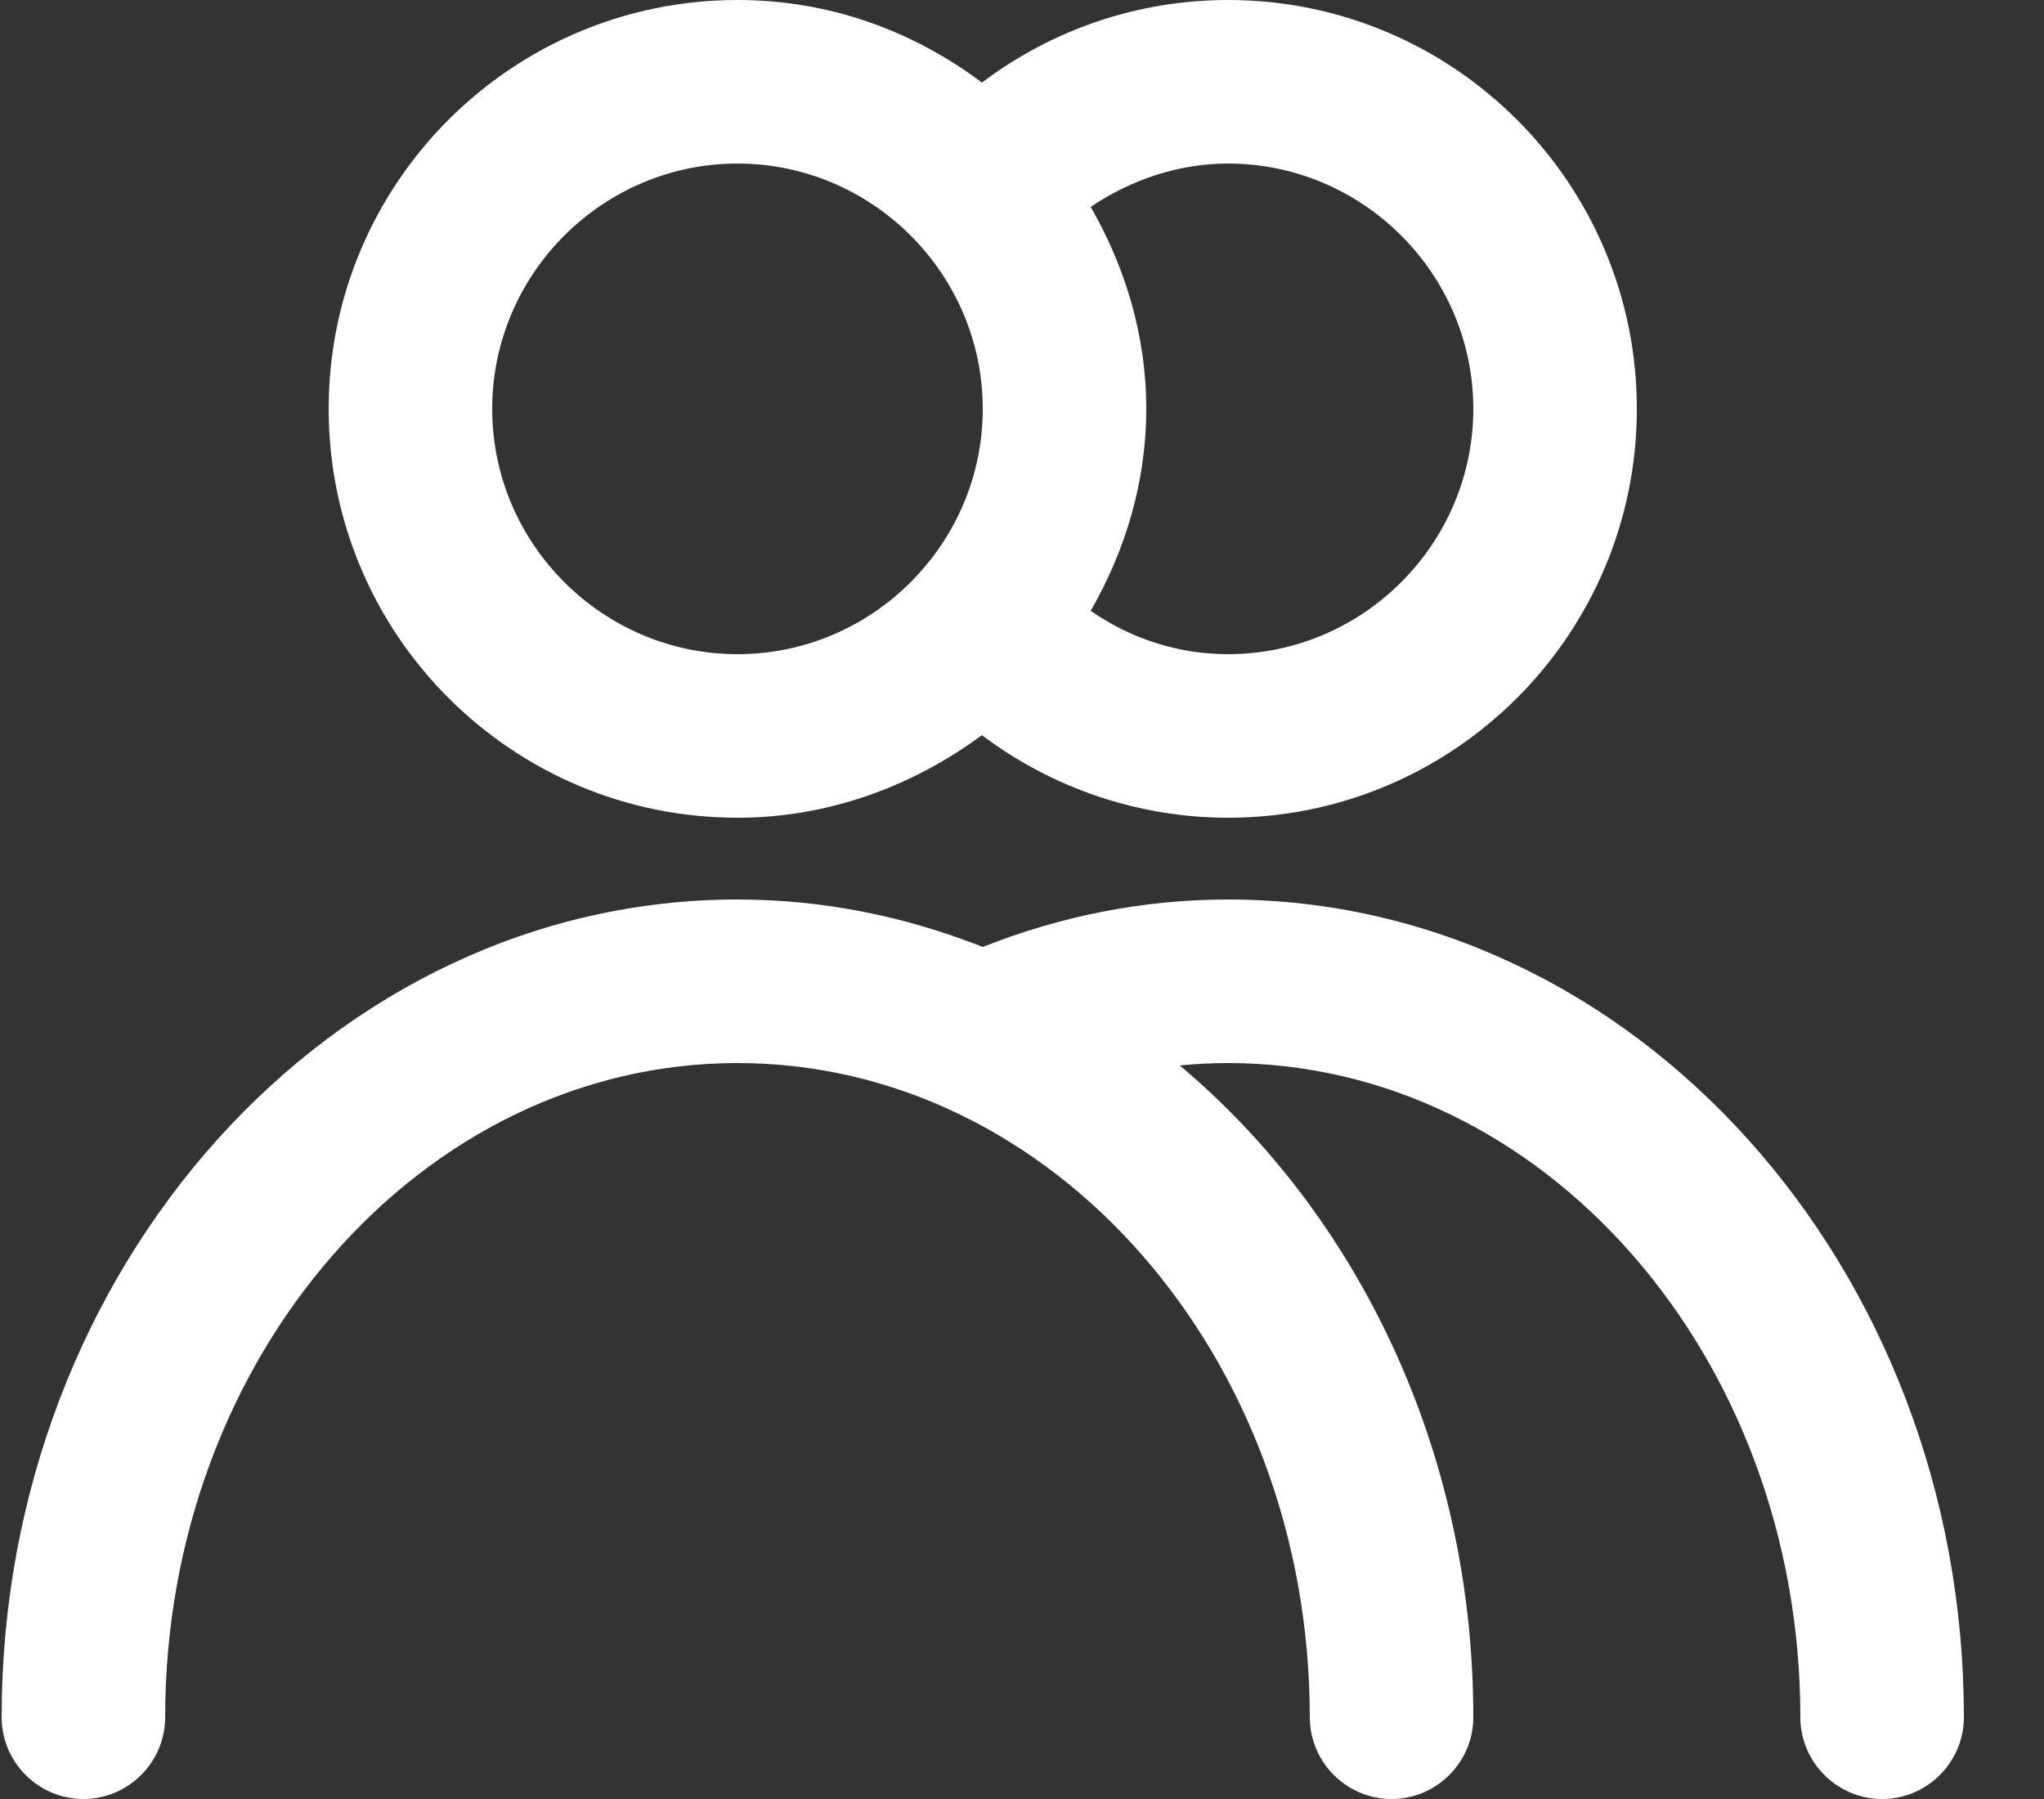 <svg width="25" height="22" viewBox="0 0 25 22" fill="none" xmlns="http://www.w3.org/2000/svg">
<rect x="0" y="0" width="25" height="22" fill="#333333" stroke="none"/>
<g id="Group">
<path id="Vector" d="M9.02 10C10.14 10 11.17 9.61 12.01 8.99C12.87 9.64 13.93 10 15.02 10C17.78 10 20.02 7.76 20.02 5C20.02 2.24 17.78 0 15.02 0C13.92 0 12.87 0.36 12.01 1.01C11.17 0.38 10.15 0 9.02 0C6.26 0 4.02 2.24 4.02 5C4.02 7.76 6.26 10 9.02 10ZM13.34 2.53C13.83 2.2 14.41 2 15.02 2C16.67 2 18.02 3.35 18.02 5C18.02 6.65 16.67 8 15.02 8C14.41 8 13.83 7.81 13.34 7.47C13.76 6.74 14.02 5.9 14.02 5C14.02 4.1 13.76 3.26 13.34 2.53ZM9.02 2C10.67 2 12.02 3.35 12.02 5C12.02 6.65 10.67 8 9.02 8C7.37 8 6.02 6.65 6.02 5C6.02 3.35 7.37 2 9.02 2Z" fill="white"/>
<path id="Vector_2" d="M15.02 11C13.99 11 12.98 11.2 12.02 11.58C11.08 11.21 10.08 11 9.02 11C4.06 11 0.02 15.49 0.02 21C0.02 21.55 0.47 22 1.02 22C1.57 22 2.02 21.55 2.02 21C2.02 16.59 5.16 13 9.02 13C12.88 13 16.02 16.59 16.02 21C16.02 21.55 16.47 22 17.02 22C17.57 22 18.02 21.55 18.02 21C18.02 17.75 16.61 14.86 14.43 13.03C14.62 13.01 14.82 13 15.02 13C18.88 13 22.02 16.59 22.02 21C22.02 21.55 22.47 22 23.02 22C23.57 22 24.02 21.55 24.02 21C24.02 15.49 19.98 11 15.02 11Z" fill="white"/>
</g>
</svg>
